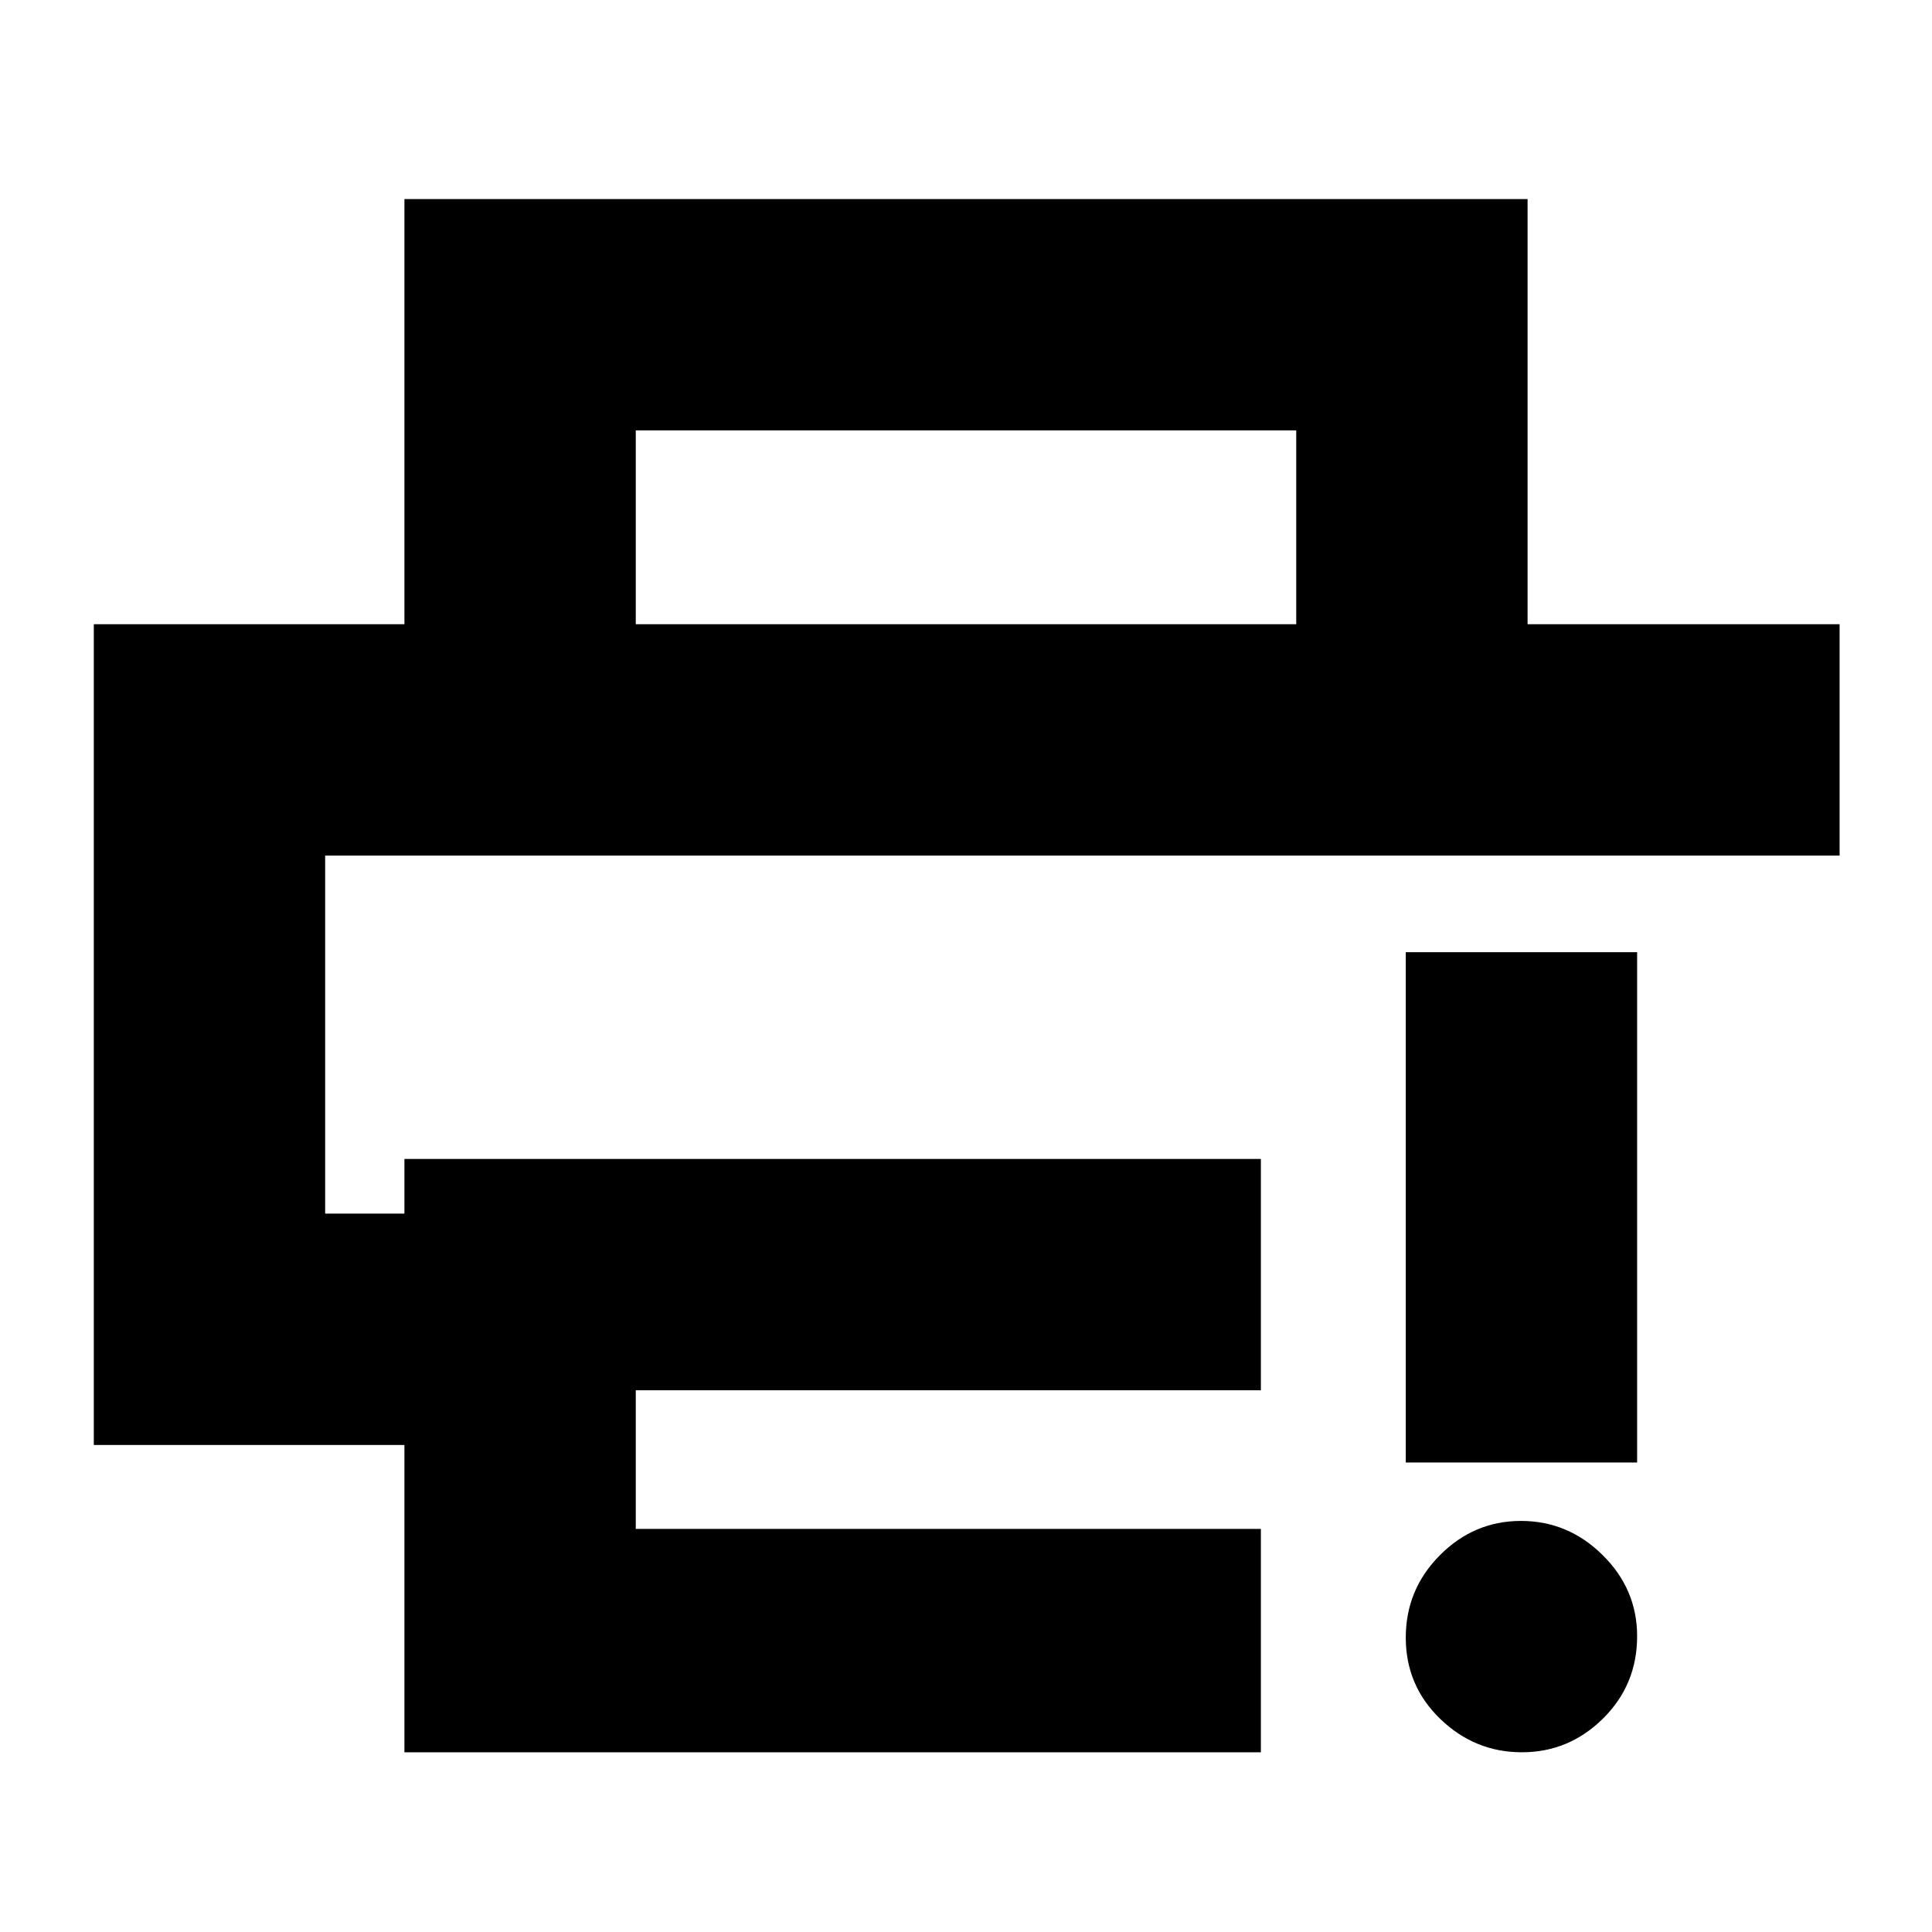 <svg xmlns="http://www.w3.org/2000/svg" height="20" viewBox="0 96 960 960" width="20"><path d="M200.956 966.696V814H46.609V406.173h867.478V521.13H161.566v177.913h39.39V671.87h425.565v114.958H315.913v68.868h310.608v111H200.956Zm0-560.523v-211.26h558.088v211.26H644.087V309.87H315.913v96.303H200.956Zm555.255 560.523q-23.376 0-40.533-16.55-17.157-16.551-17.157-40.435 0-23.885 16.946-40.928 16.947-17.044 40.322-17.044 23.376 0 40.533 16.946t17.157 40.322q0 24.167-16.946 40.928-16.947 16.761-40.322 16.761Zm-57.69-144V569.13h114.958v253.566H698.521ZM161.566 521.13h752.521-752.521Z"/></svg>